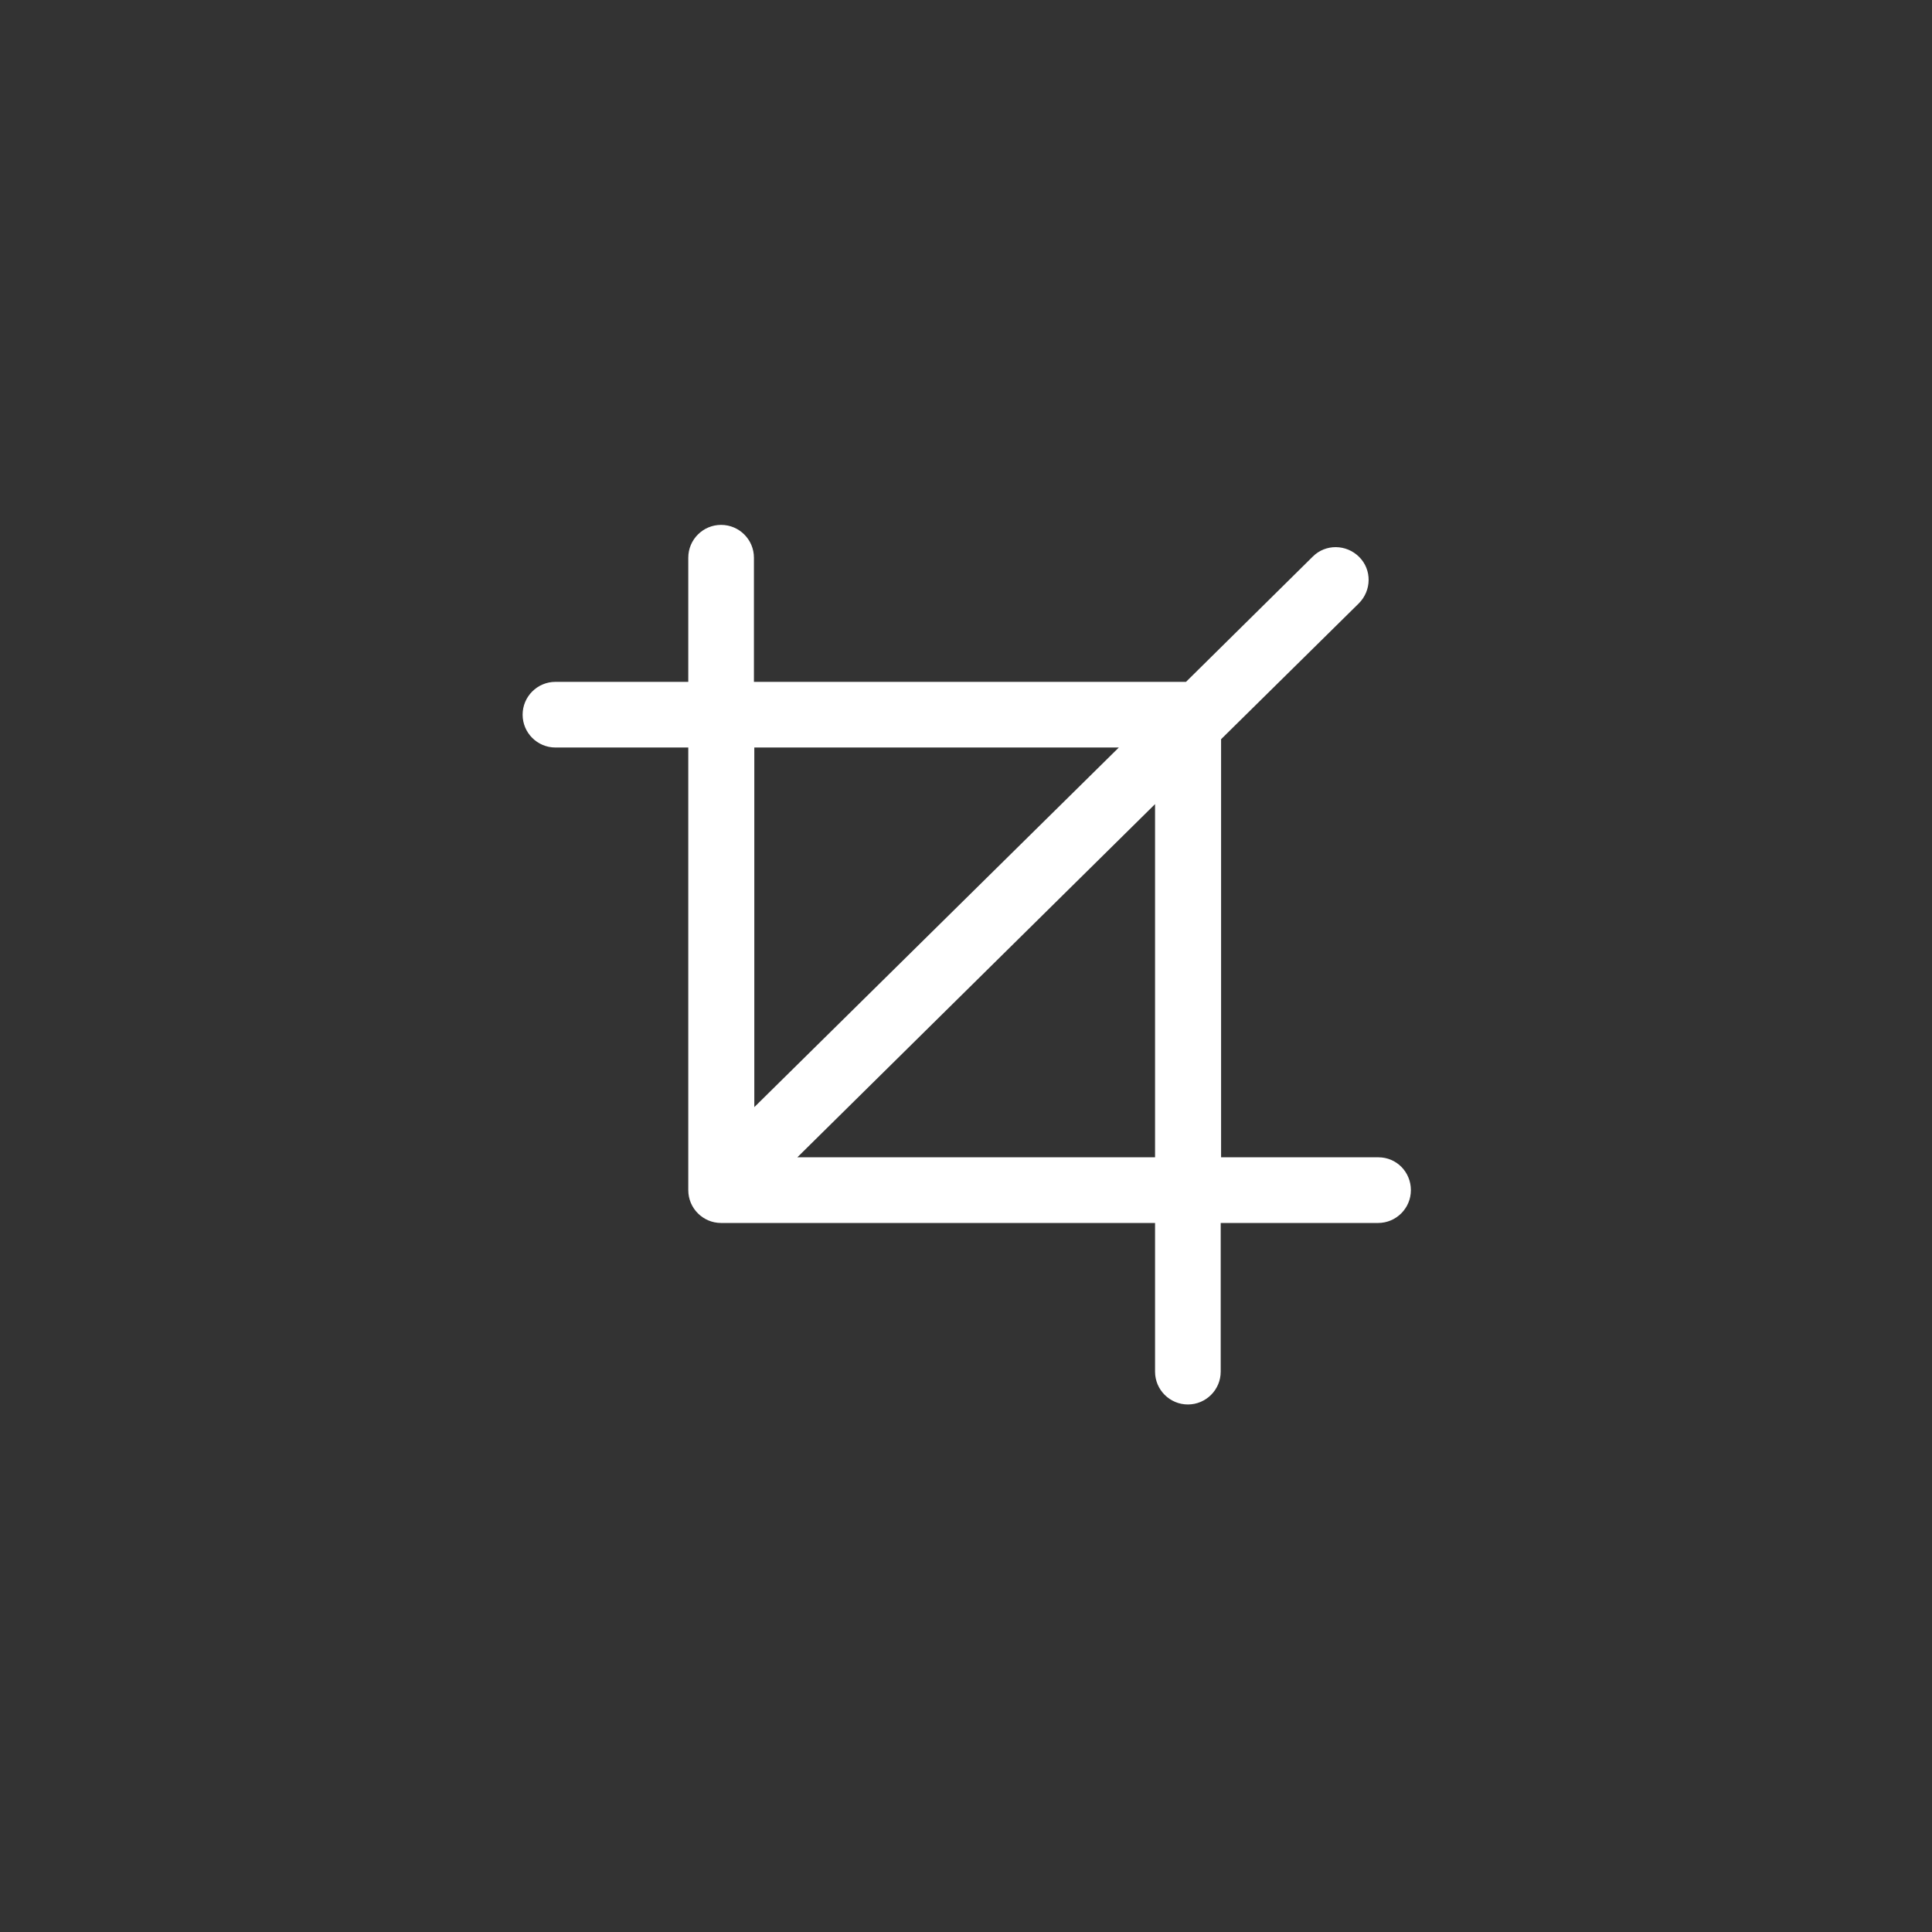 <?xml version="1.0" encoding="utf-8"?>
<!-- Generator: Adobe Illustrator 18.1.1, SVG Export Plug-In . SVG Version: 6.00 Build 0)  -->
<svg version="1.1" id="Laag_1" xmlns="http://www.w3.org/2000/svg" xmlns:xlink="http://www.w3.org/1999/xlink" x="0px" y="0px"
	 viewBox="-256 536 512 512" enable-background="new -256 536 512 512" xml:space="preserve">
<rect x="-256" y="536" width="512" height="512" fill="#333333" stroke="none"/>
<path id="path3970" fill="#FFFFFF" d="M109.3,842.7H67.6V731.9l36.5-36c3.4-3.4,3.5-8.9,0.1-12.3c-3.4-3.4-8.9-3.5-12.3-0.1
	l-33.6,33.2H-56.2v-32.9c0-4.8-3.9-8.7-8.7-8.7c-4.8,0-8.7,3.9-8.7,8.7v32.9h-35.2c-4.8,0-8.7,3.9-8.7,8.7s3.9,8.7,8.7,8.7h35.2
	v117.3c0,4.8,3.9,8.7,8.7,8.7h115v39.4c0,4.8,3.9,8.7,8.7,8.7s8.7-3.9,8.7-8.7v-39.4h41.7c4.8,0,8.7-3.9,8.7-8.7
	S114.1,842.7,109.3,842.7L109.3,842.7z M40.5,734.1l-96.6,95.3v-95.3H40.5L40.5,734.1z M-44.7,842.7l94.8-93.6v93.6H-44.7z"/>
</svg>
